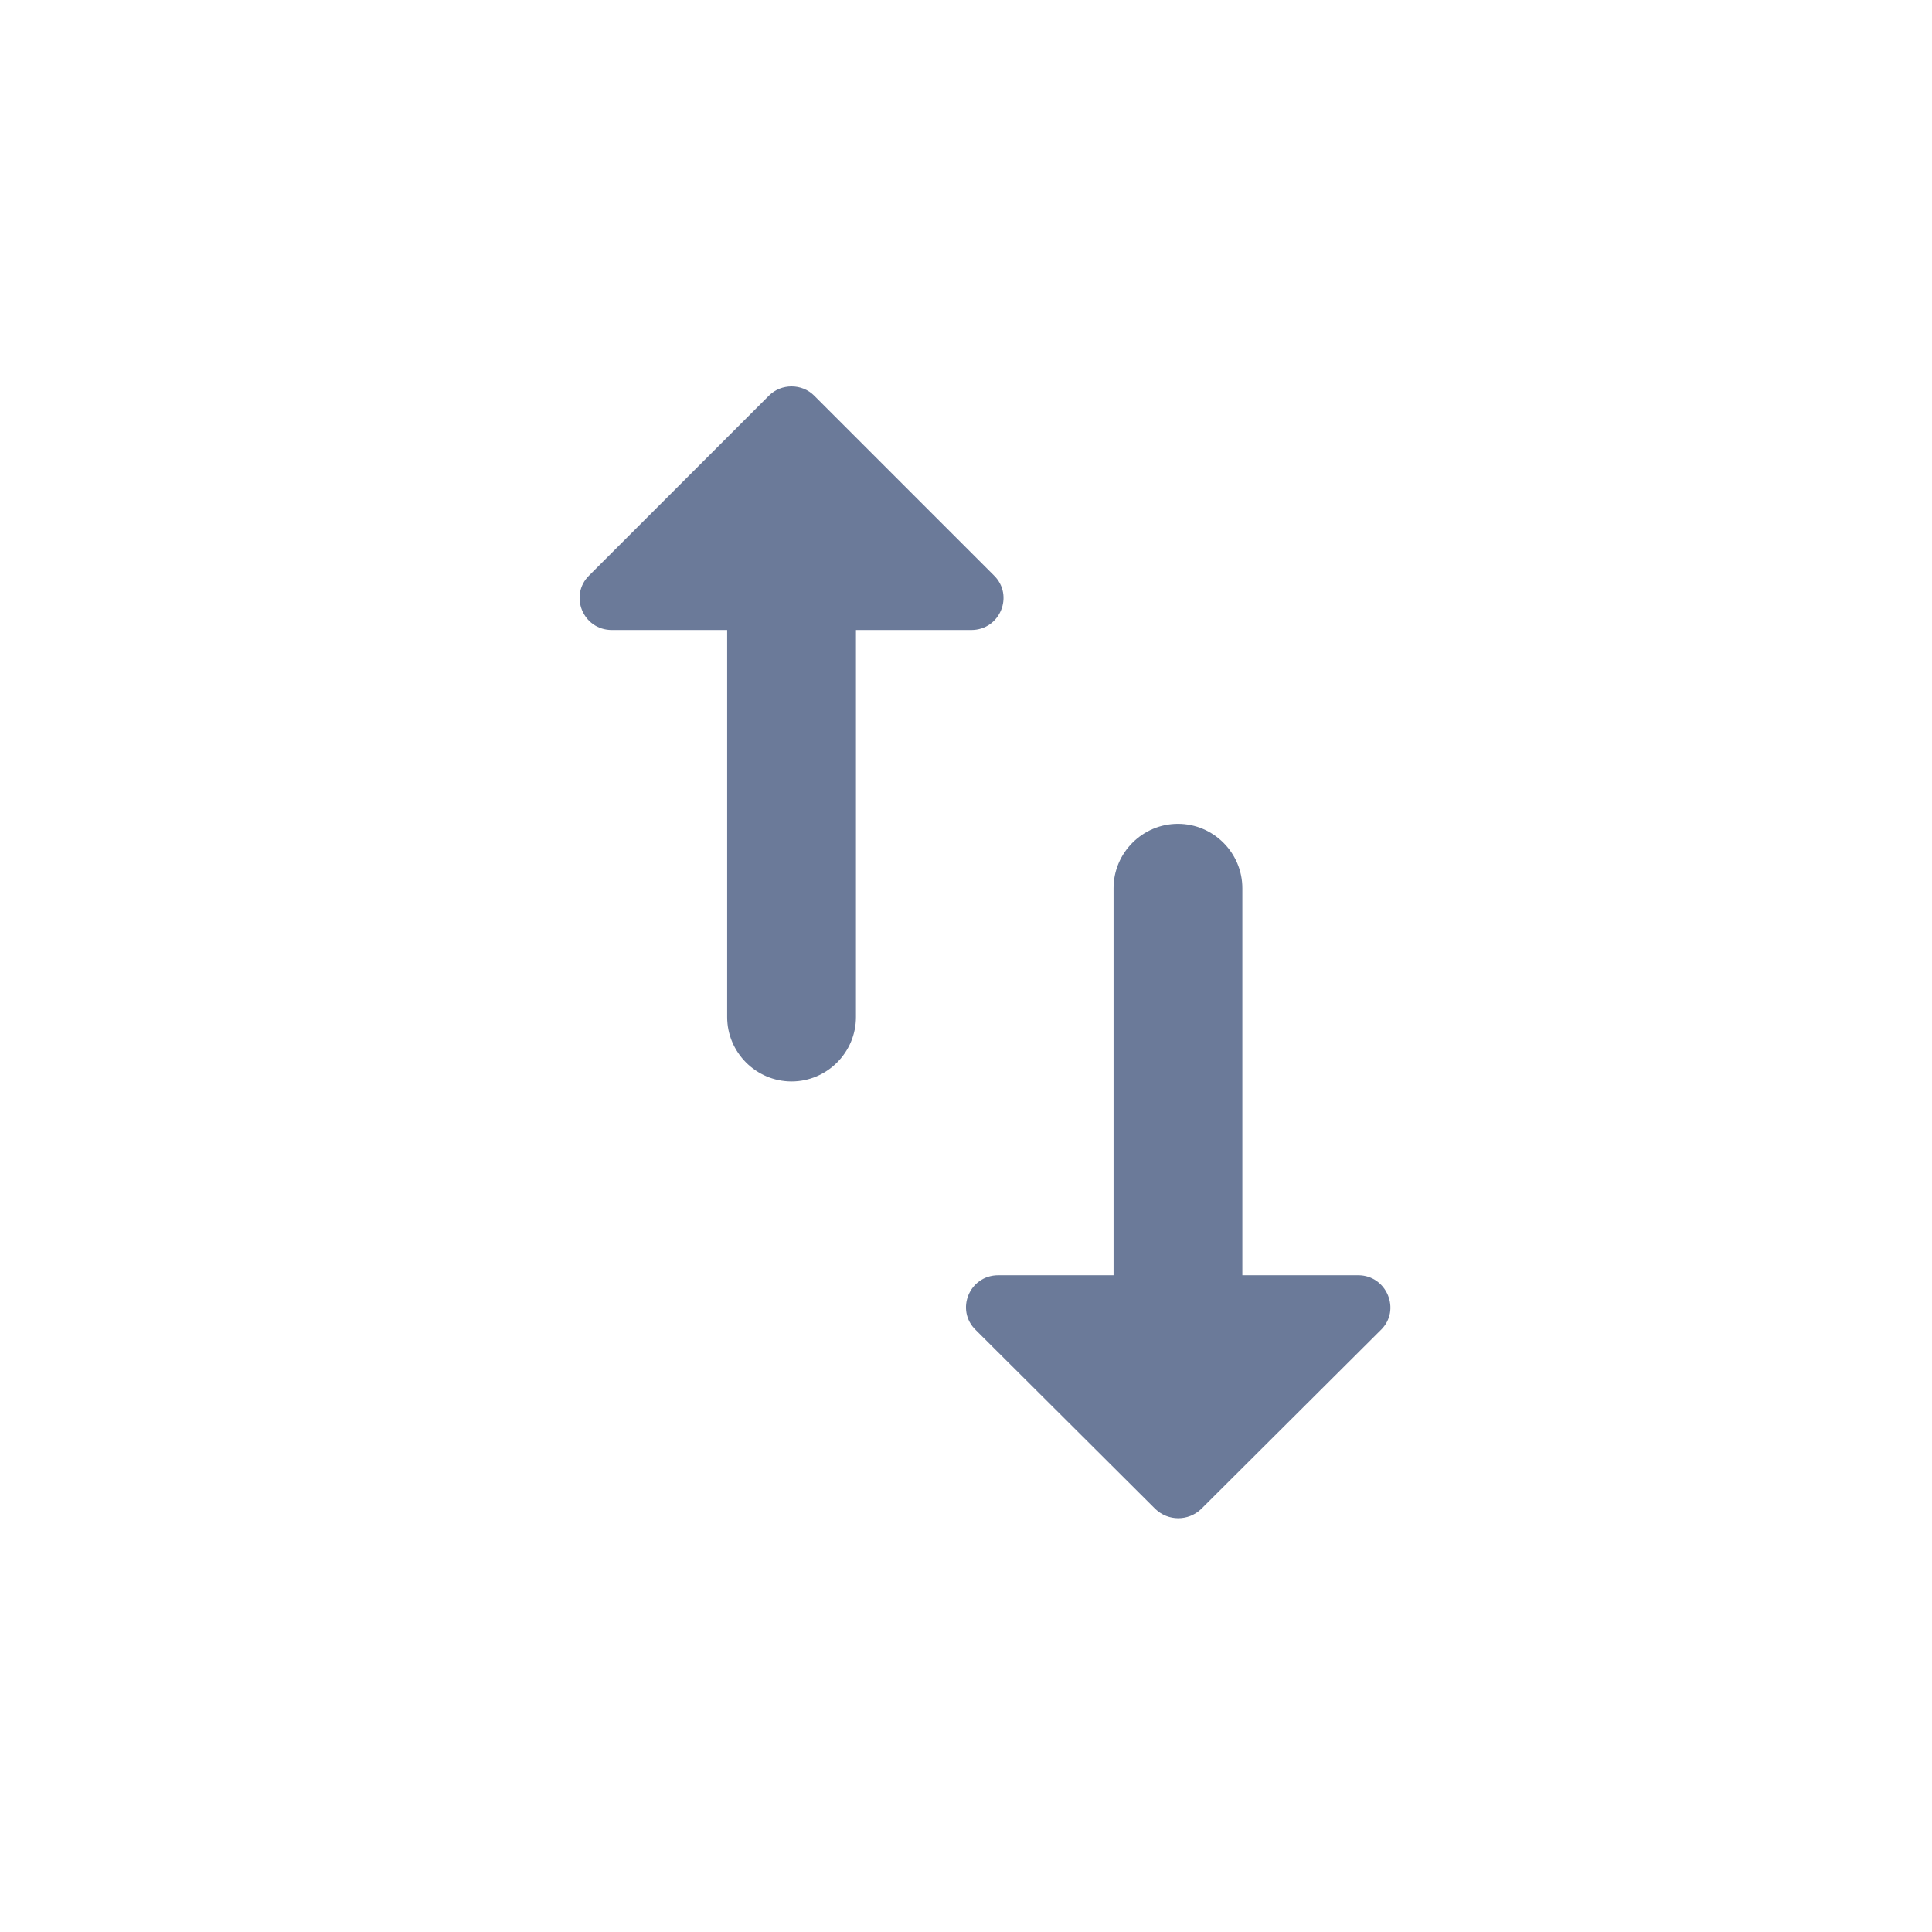 <svg width="24" height="24" viewBox="0 0 24 24" fill="none" xmlns="http://www.w3.org/2000/svg">
<path fill-rule="evenodd" clip-rule="evenodd" d="M15.433 15.842V11.034C15.433 10.594 15.073 10.234 14.633 10.234C14.193 10.234 13.833 10.594 13.833 11.034V15.842H12.401C12.041 15.842 11.865 16.274 12.121 16.522L14.353 18.746C14.513 18.898 14.761 18.898 14.921 18.746L17.153 16.522C17.409 16.274 17.225 15.842 16.873 15.842H15.433V15.842ZM9.553 4.914L7.321 7.146C7.065 7.394 7.241 7.826 7.601 7.826H9.033V12.634C9.033 13.074 9.393 13.434 9.833 13.434C10.273 13.434 10.633 13.074 10.633 12.634V7.826H12.065C12.425 7.826 12.601 7.394 12.345 7.146L10.113 4.914C9.961 4.762 9.705 4.762 9.553 4.914Z" fill="#6B7A99"/>
</svg>
